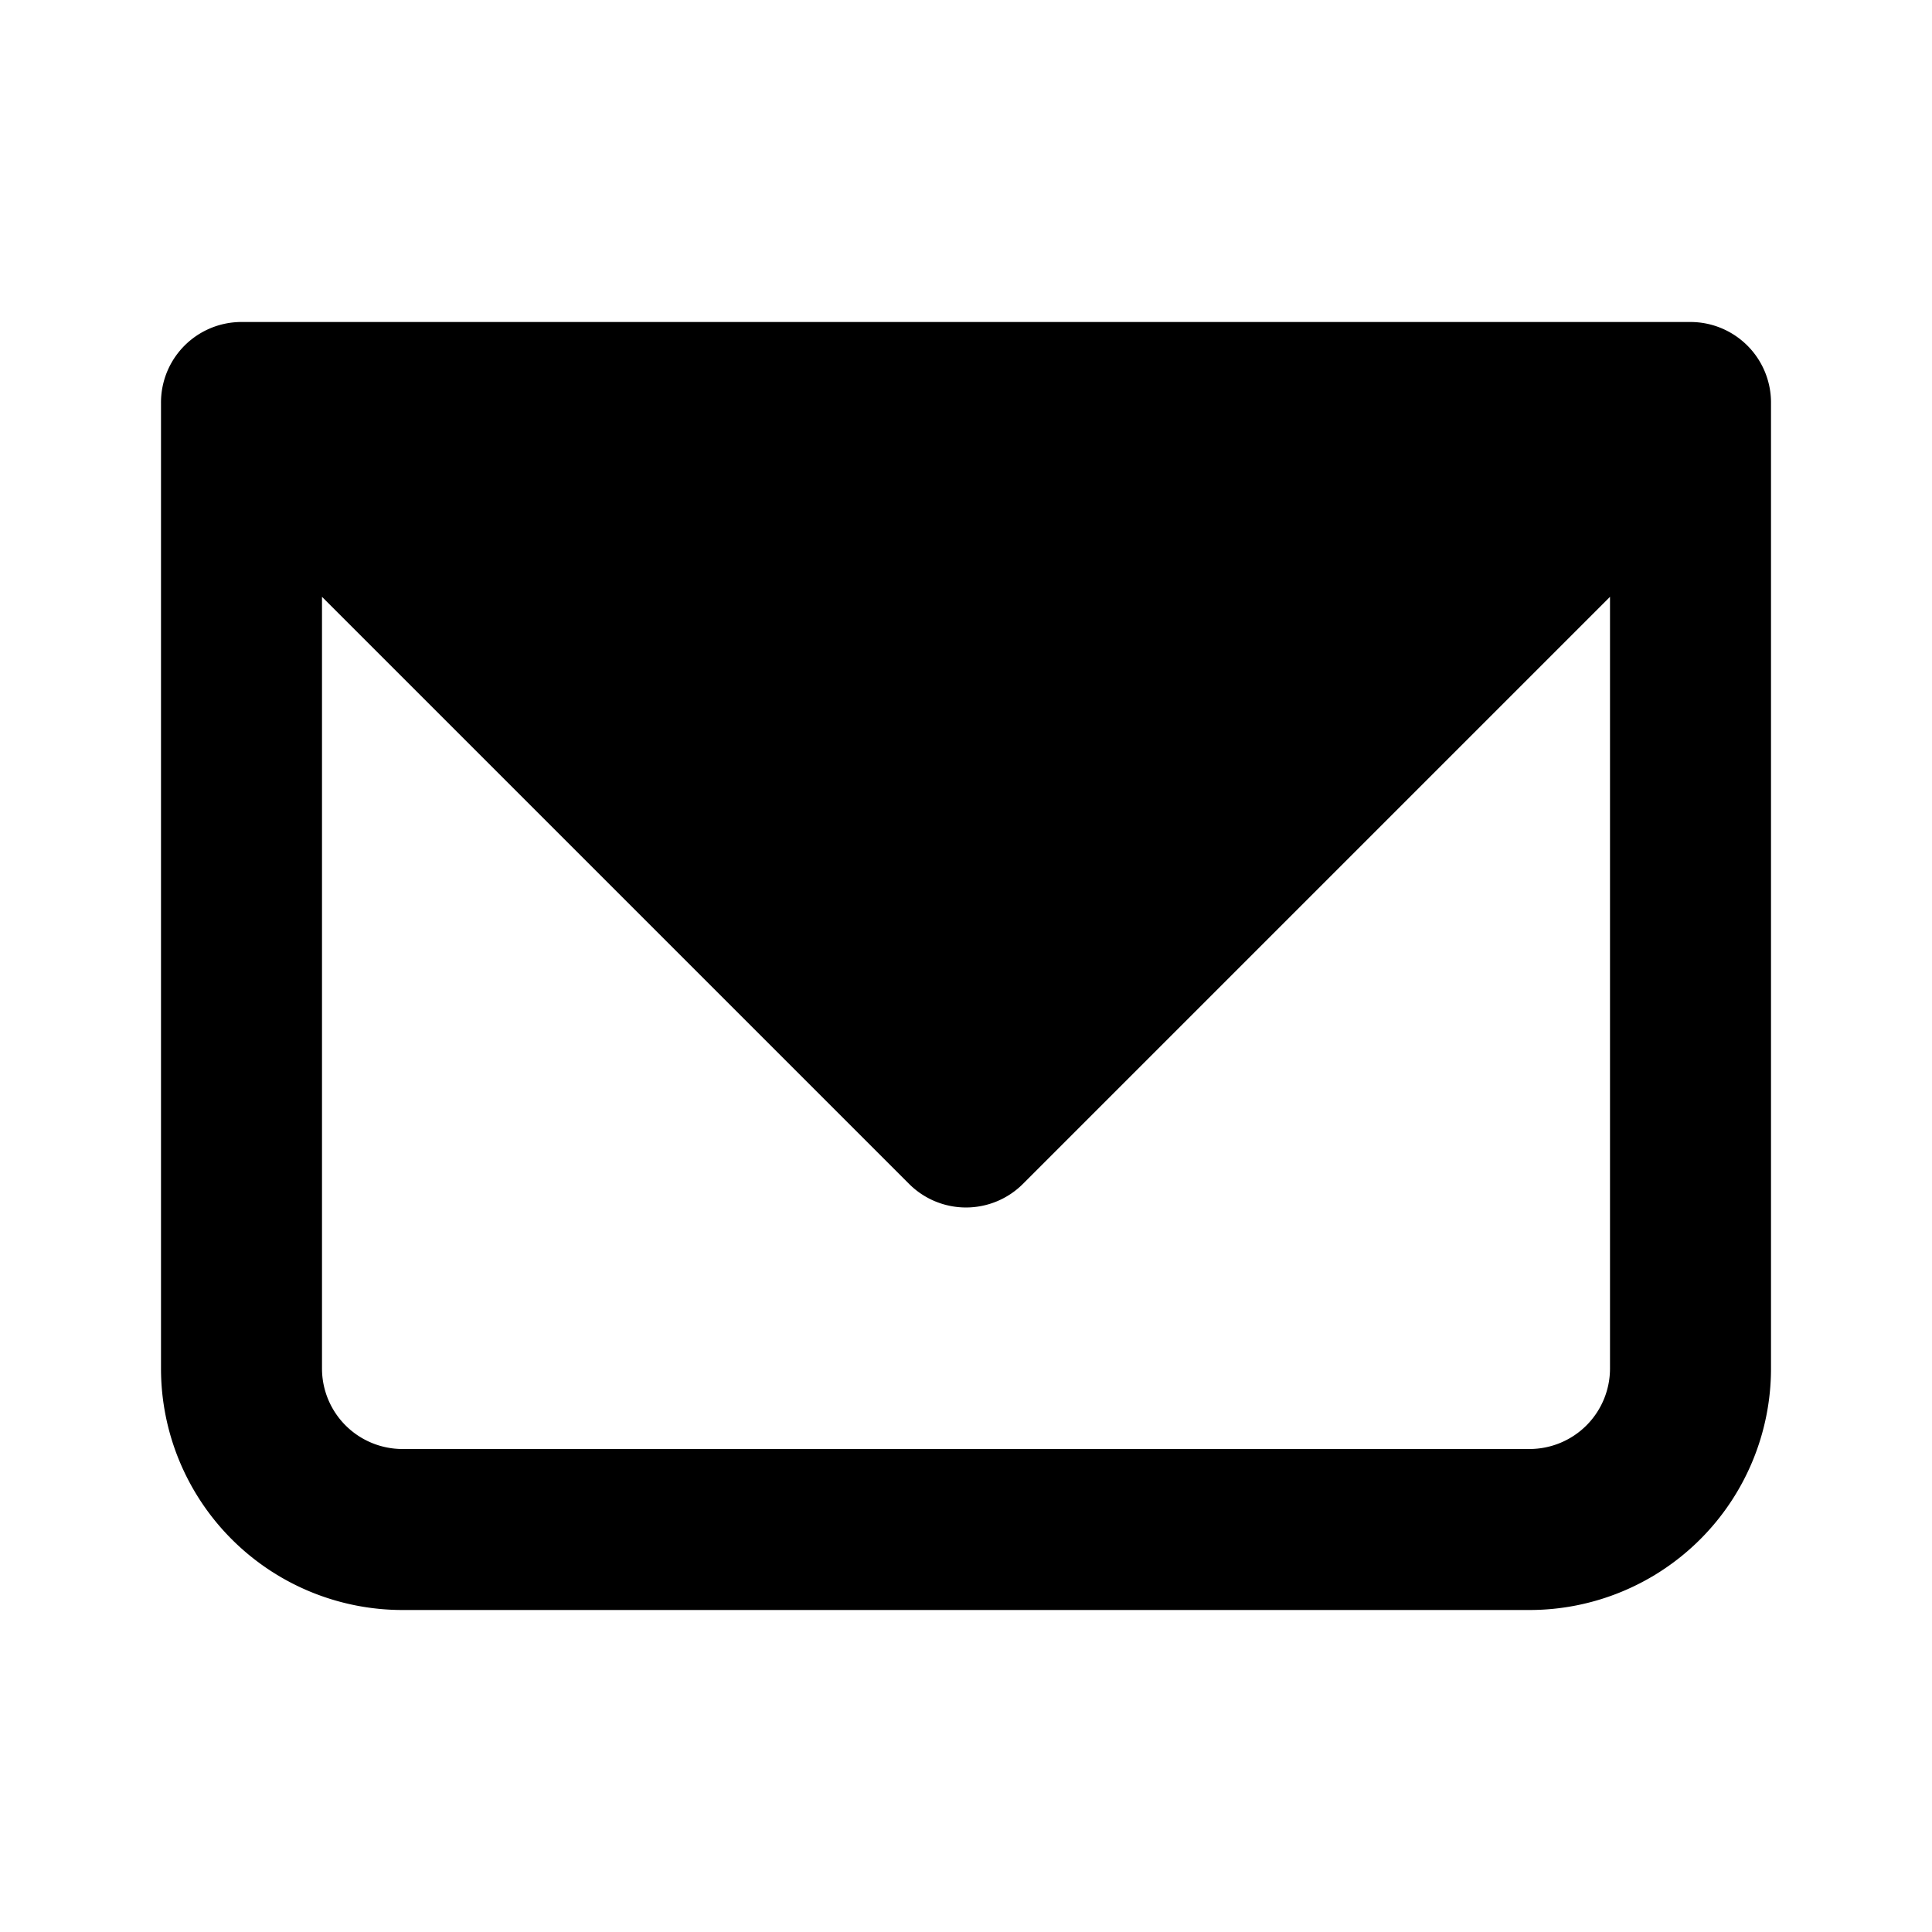 <svg xmlns="http://www.w3.org/2000/svg" width="1em" height="1em" viewBox="0 0 24 24"><path fill="currentColor" fill-rule="evenodd" d="M2.234 4.357A1 1 0 0 0 2 5v12a3 3 0 0 0 3 3h14a3 3 0 0 0 3-3V5.01a1 1 0 0 0-.364-.781A1 1 0 0 0 21.004 4H3a1 1 0 0 0-.766.357M4 7.414V17a1 1 0 0 0 1 1h14a1 1 0 0 0 1-1V7.414l-7.293 7.293a1 1 0 0 1-1.414 0z" clip-rule="evenodd"/></svg>